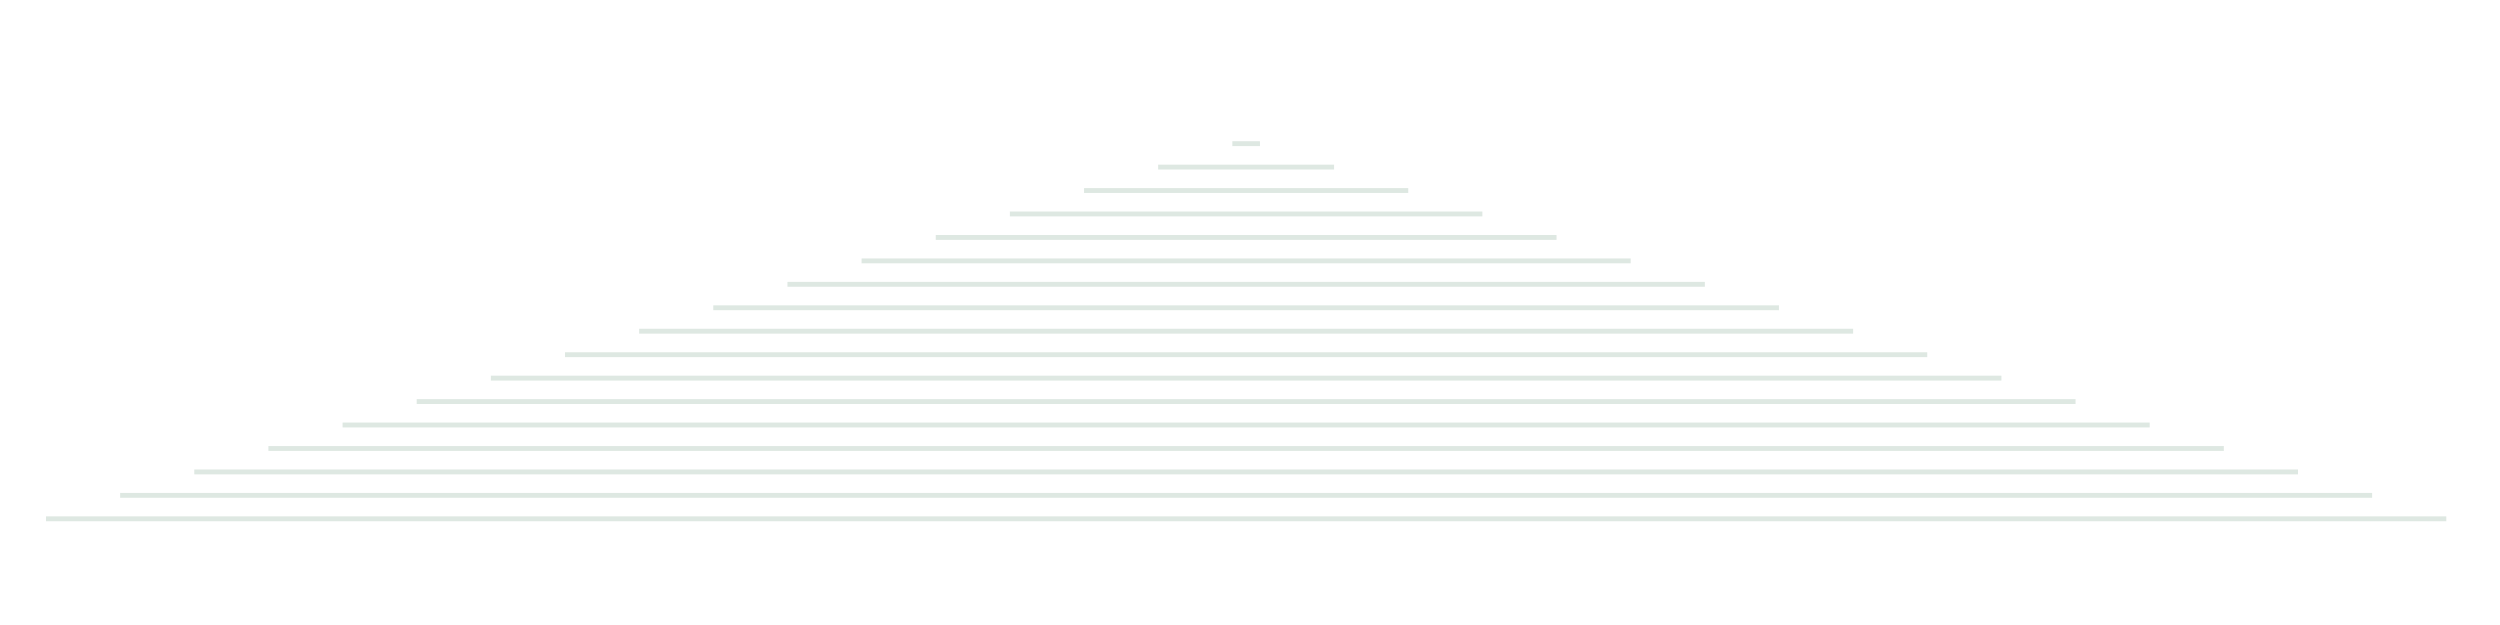 <svg id="Layer_1" data-name="Layer 1" xmlns="http://www.w3.org/2000/svg" viewBox="0 0 512 128"><defs><style>.cls-1{opacity:0.16;}.cls-2{fill:none;stroke:#2f6d47;stroke-miterlimit:10;}</style></defs><title>hero_line</title><g class="cls-1"><line class="cls-2" x1="9.42" y1="106.25" x2="501" y2="106.25"/><line class="cls-2" x1="24.6" y1="101.45" x2="485.81" y2="101.45"/><line class="cls-2" x1="39.79" y1="96.65" x2="470.63" y2="96.65"/><line class="cls-2" x1="54.97" y1="91.85" x2="455.44" y2="91.85"/><line class="cls-2" x1="70.16" y1="87.04" x2="440.26" y2="87.04"/><line class="cls-2" x1="85.34" y1="82.24" x2="425.07" y2="82.24"/><line class="cls-2" x1="100.53" y1="77.44" x2="409.89" y2="77.44"/><line class="cls-2" x1="115.71" y1="72.64" x2="394.7" y2="72.64"/><line class="cls-2" x1="130.9" y1="67.83" x2="379.52" y2="67.83"/><line class="cls-2" x1="146.08" y1="63.03" x2="364.33" y2="63.03"/><line class="cls-2" x1="161.27" y1="58.23" x2="349.15" y2="58.23"/><line class="cls-2" x1="176.45" y1="53.43" x2="333.96" y2="53.43"/><line class="cls-2" x1="191.64" y1="48.63" x2="318.78" y2="48.63"/><line class="cls-2" x1="206.82" y1="43.82" x2="303.59" y2="43.82"/><line class="cls-2" x1="222.01" y1="39.02" x2="288.41" y2="39.02"/><line class="cls-2" x1="237.19" y1="34.22" x2="273.22" y2="34.22"/><line class="cls-2" x1="252.38" y1="29.42" x2="258.04" y2="29.42"/></g></svg>